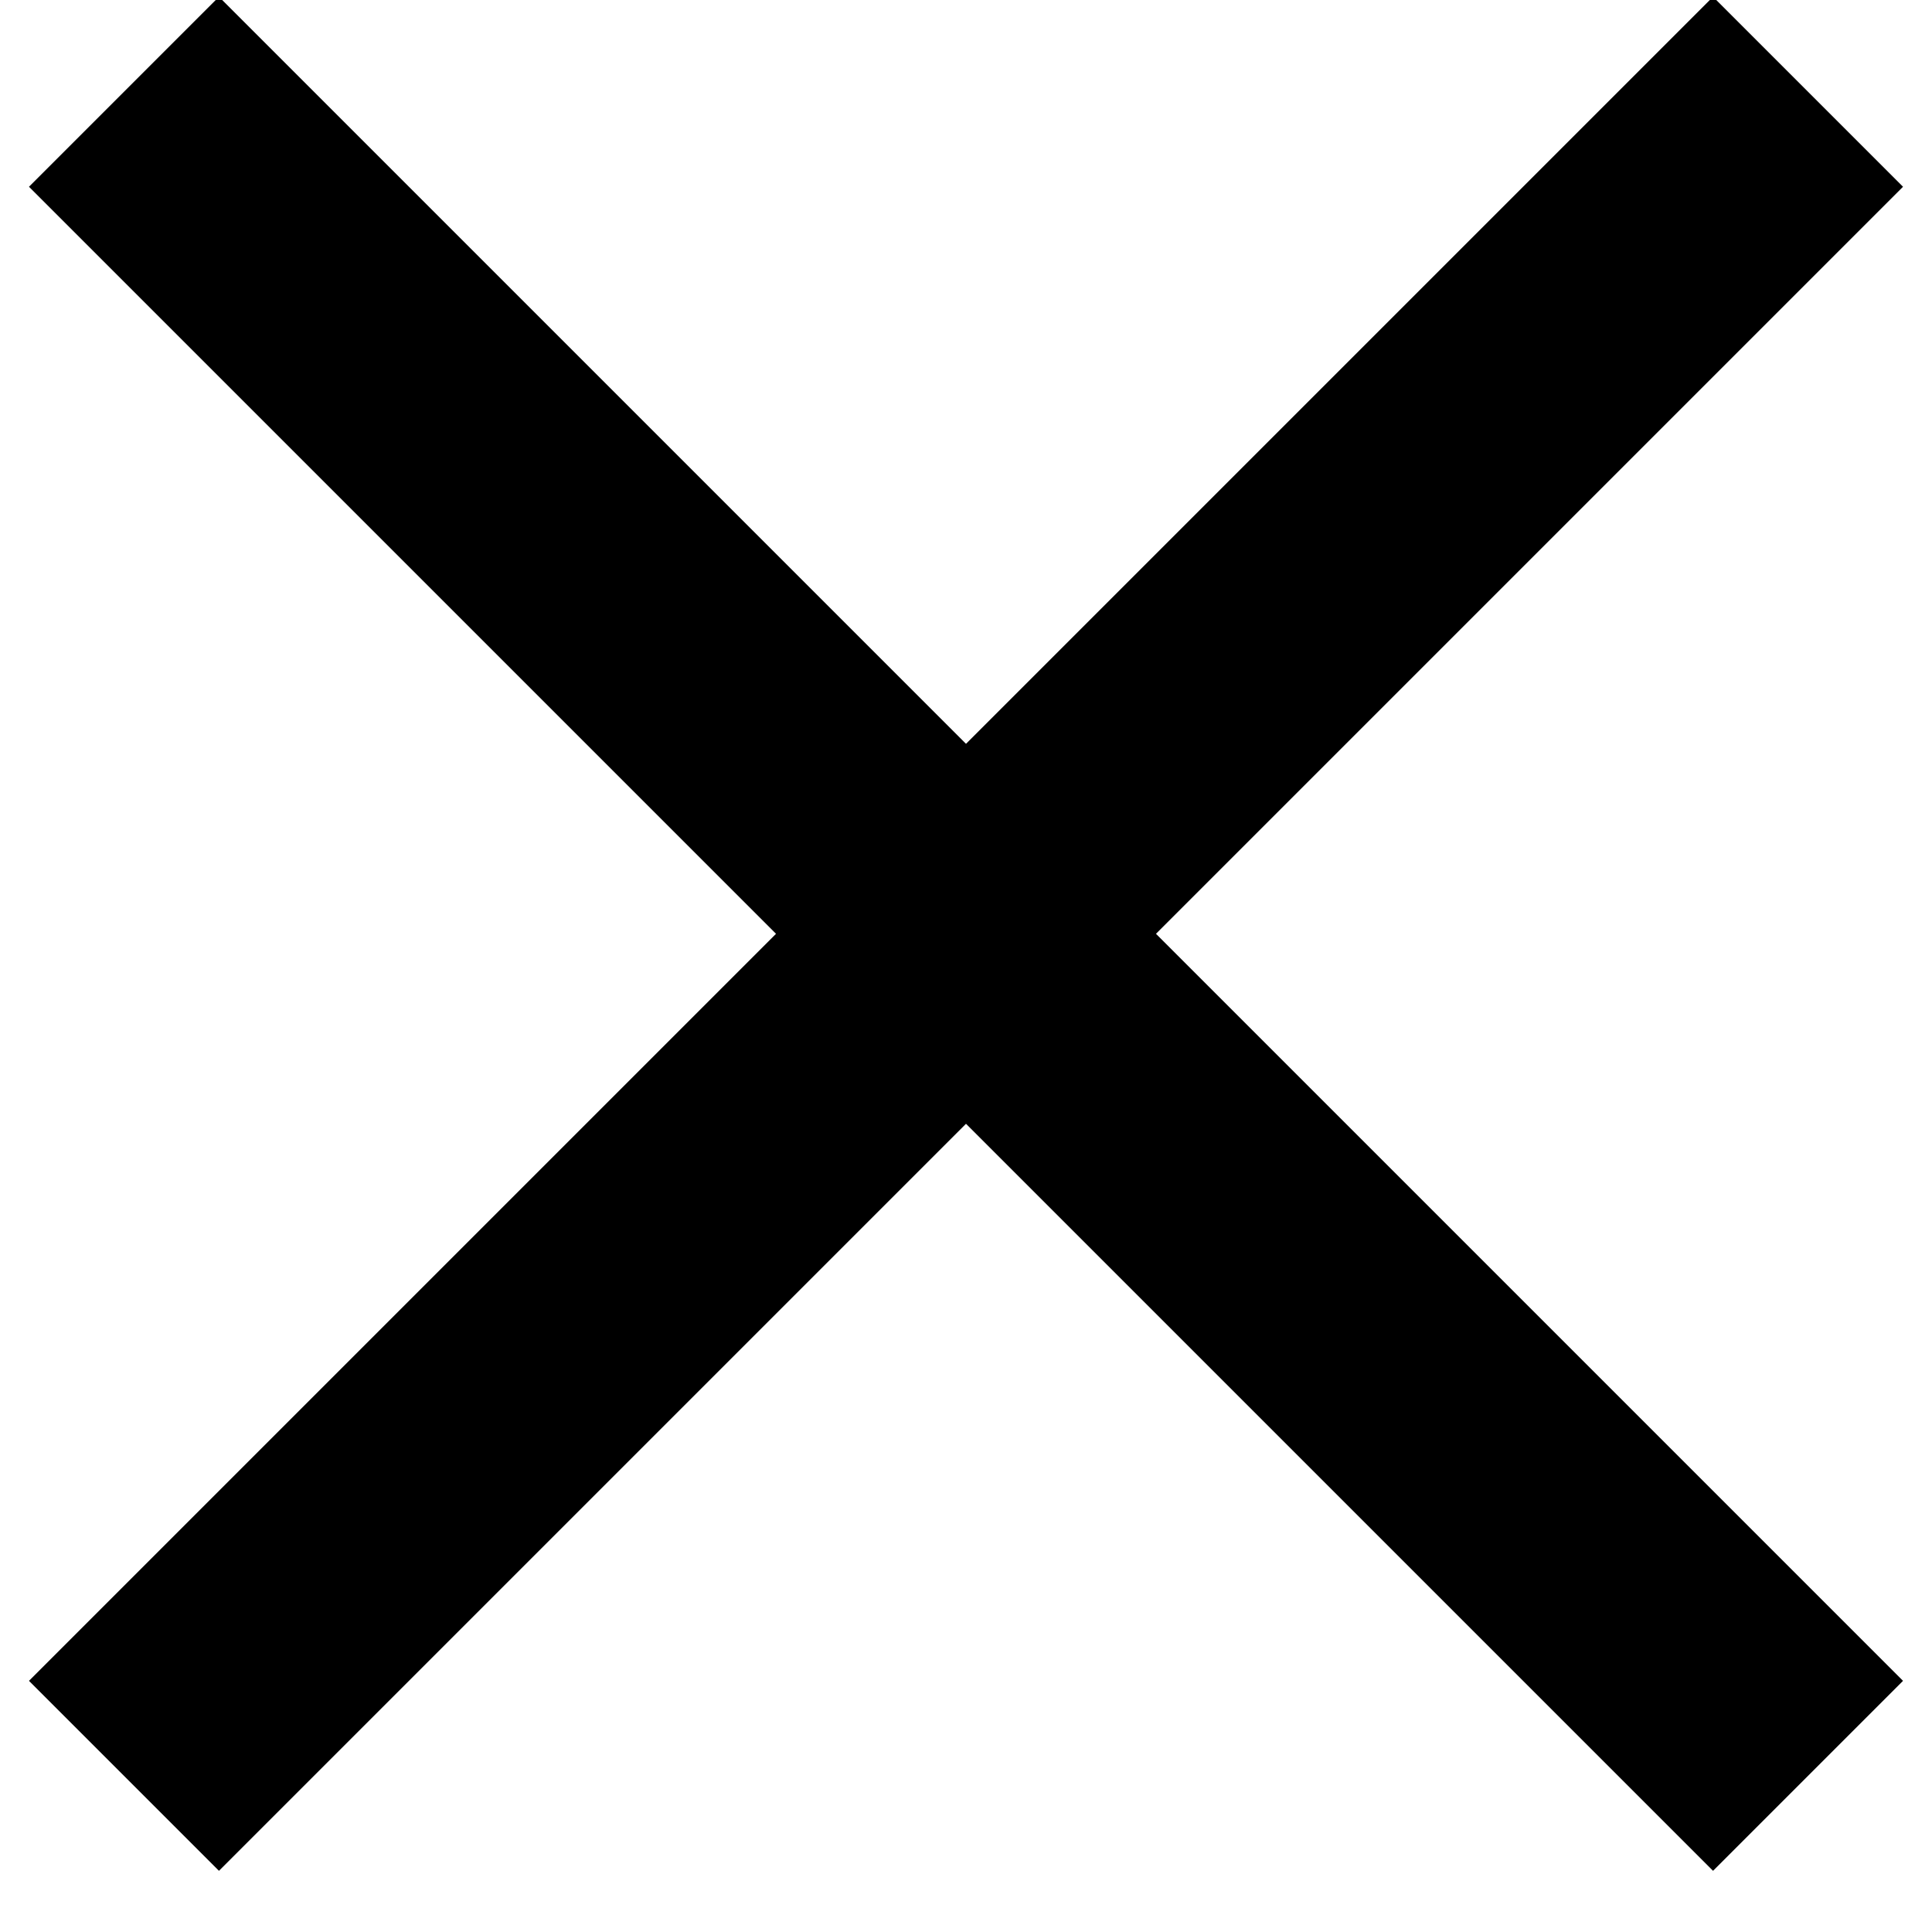 <svg width="15" height="15" viewBox="0 0 15 15" xmlns="http://www.w3.org/2000/svg">
    <path d="M14.775 1.45l-5.8 5.8 5.8 5.8-1.475 1.475-5.8-5.8-5.8 5.8L.225 13.05l5.8-5.8-5.8-5.8L1.7-.025l5.8 5.8 5.8-5.8z" fill="#000" fill-rule="evenodd"/>
</svg>
